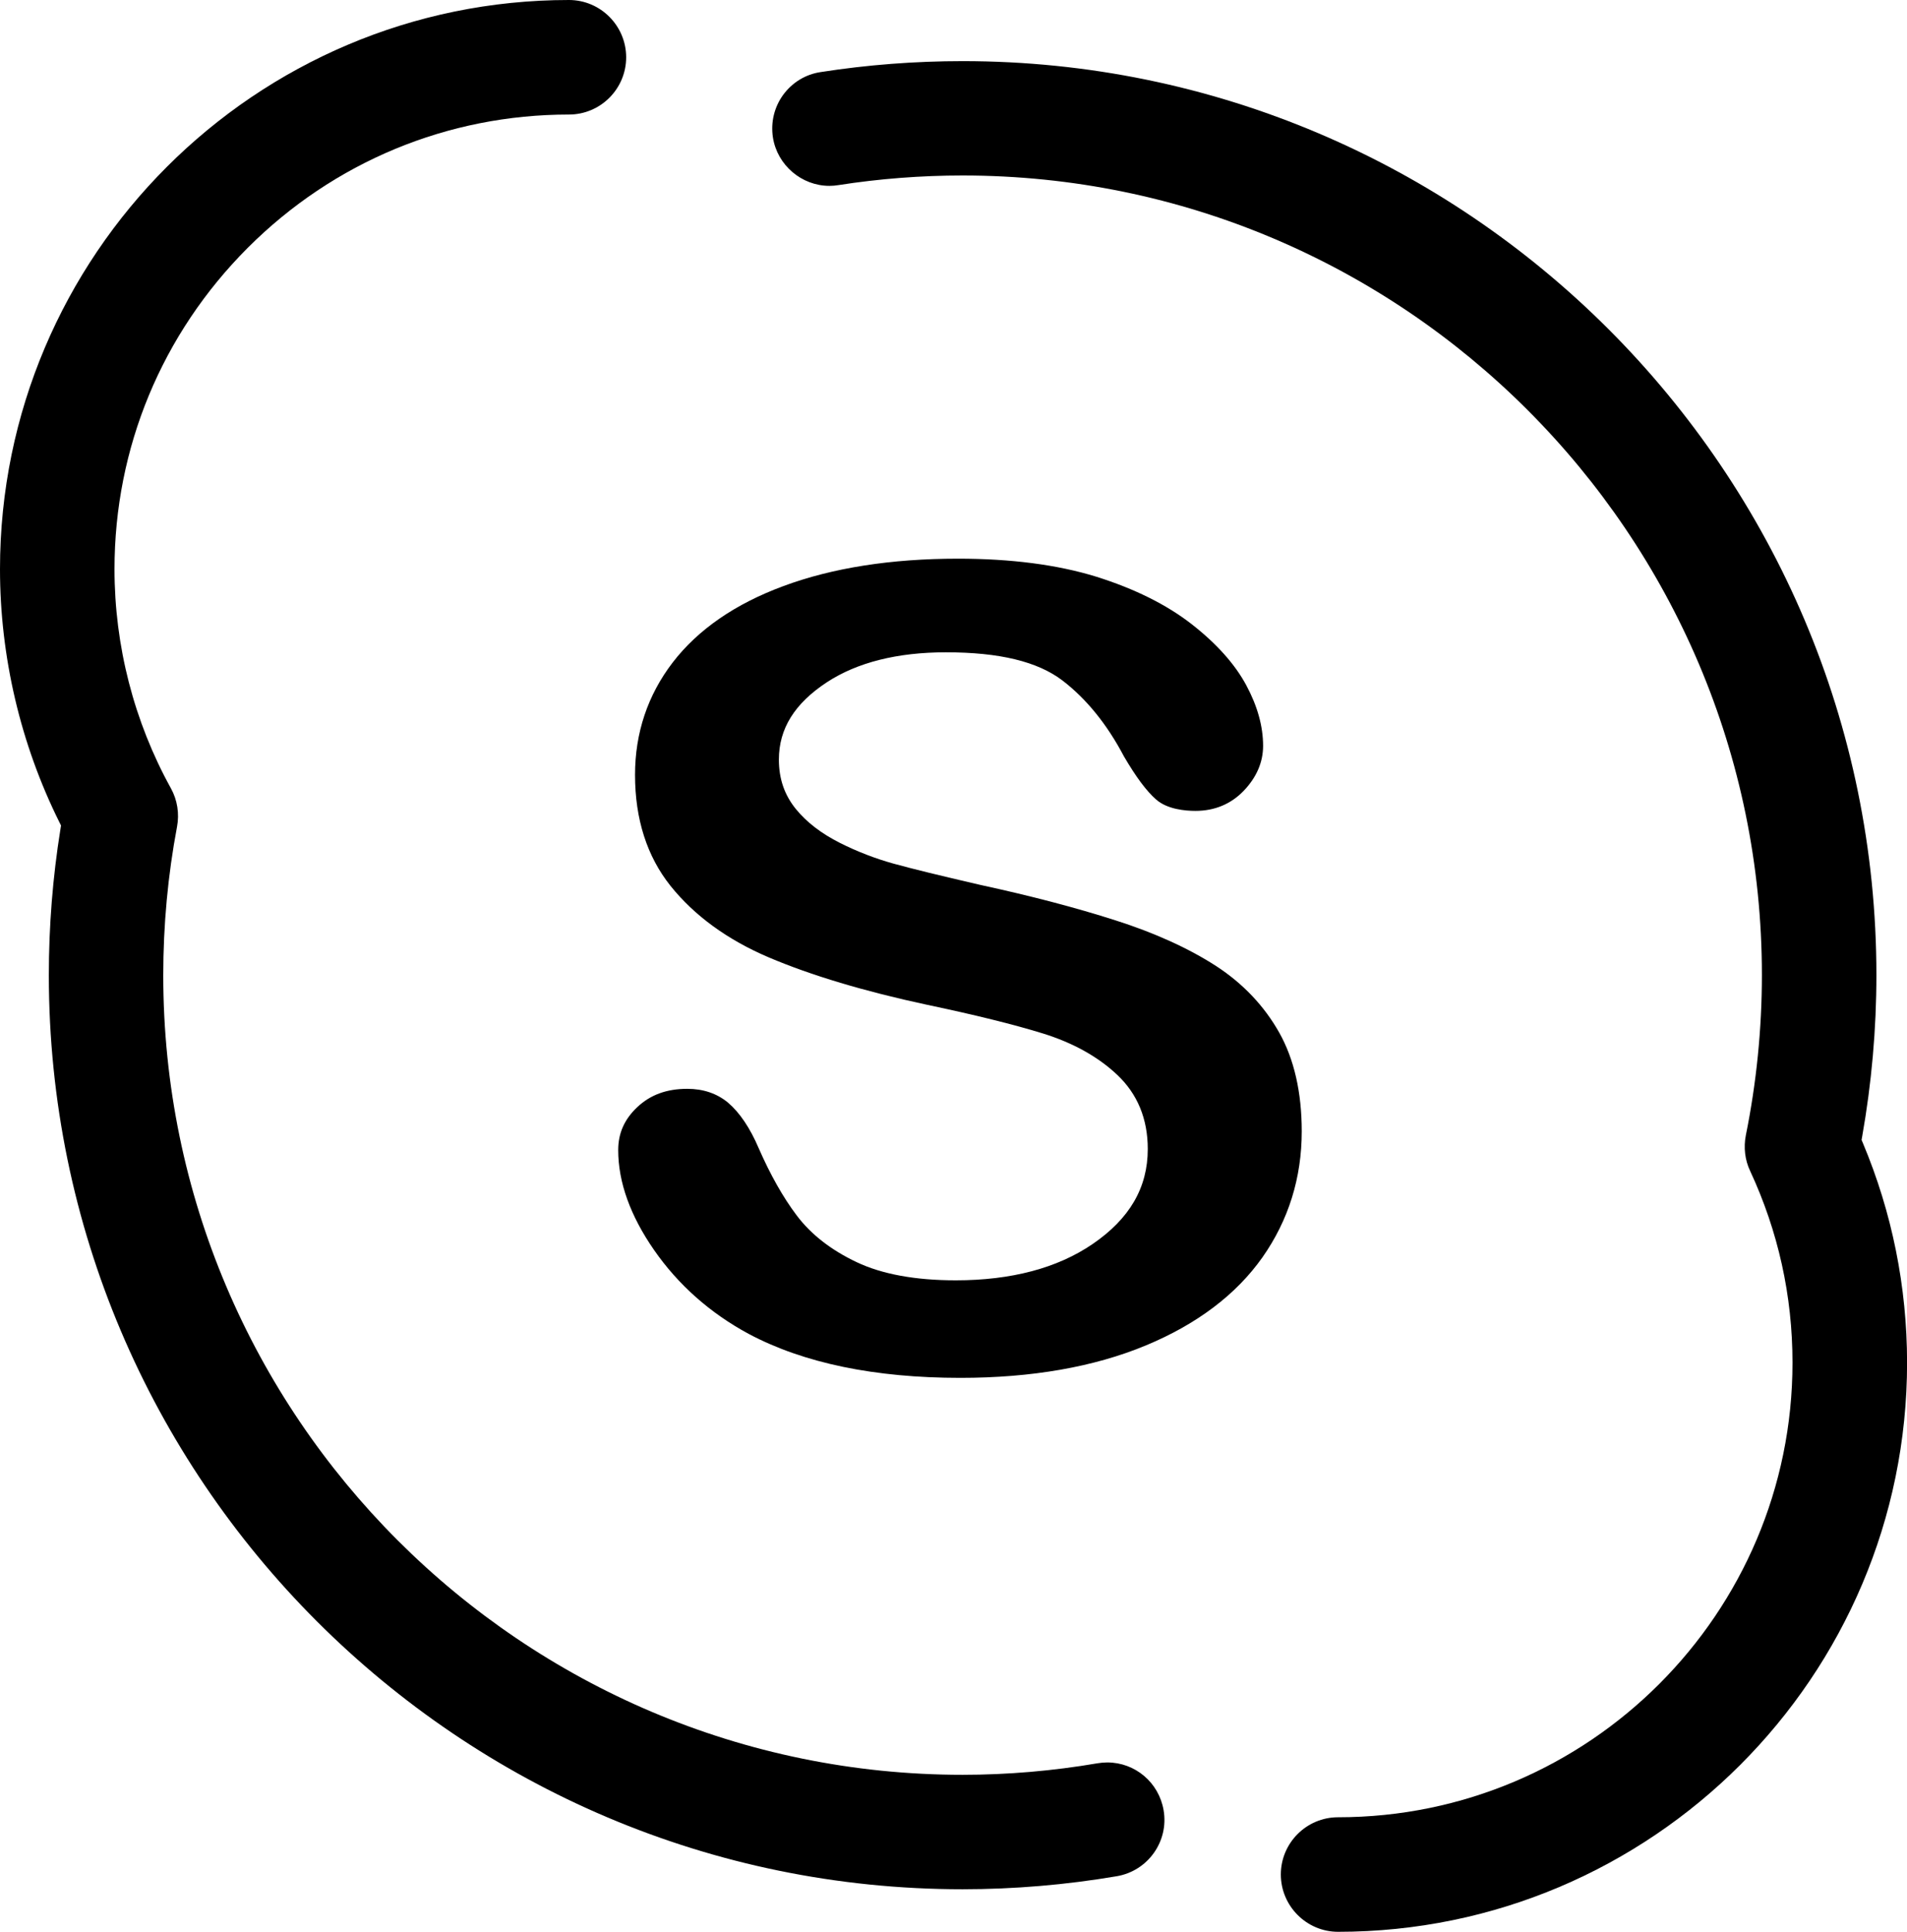 <?xml version="1.0" encoding="utf-8"?>
<!-- Generator: Adobe Illustrator 16.0.0, SVG Export Plug-In . SVG Version: 6.00 Build 0)  -->
<!DOCTYPE svg PUBLIC "-//W3C//DTD SVG 1.1//EN" "http://www.w3.org/Graphics/SVG/1.1/DTD/svg11.dtd">
<svg version="1.1" id="Шар_1" xmlns="http://www.w3.org/2000/svg" xmlns:xlink="http://www.w3.org/1999/xlink" x="0px" y="0px"
	 width="23px" height="23.294px" viewBox="0 0 23 23.294" enable-background="new 0 0 23 23.294" xml:space="preserve">
<g>
	<path d="M22.468,13.782l-0.016-0.038l0.007-0.039c0.114-0.643,0.172-1.298,0.172-1.947c0-6.077-4.943-11.021-11.021-11.021
		c-0.572,0-1.148,0.044-1.712,0.132C9.716,0.896,9.556,0.994,9.446,1.143C9.338,1.292,9.294,1.475,9.322,1.657
		c0.052,0.333,0.345,0.584,0.682,0.584c0.035,0,0.071-0.003,0.107-0.009c0.493-0.077,0.997-0.116,1.499-0.116
		c5.315,0,9.64,4.325,9.64,9.64c0,0.646-0.065,1.297-0.194,1.934c-0.028,0.144-0.011,0.296,0.052,0.428
		c0.339,0.729,0.511,1.506,0.511,2.312c0,3.023-2.459,5.481-5.481,5.481c-0.381,0-0.69,0.31-0.69,0.69s0.31,0.691,0.69,0.691
		c3.784,0,6.863-3.078,6.863-6.863C23,15.513,22.82,14.621,22.468,13.782z"/>
	<path d="M14.034,21.826c-0.057-0.334-0.343-0.576-0.68-0.576c-0.039,0-0.078,0.004-0.116,0.01
		c-0.537,0.092-1.085,0.139-1.628,0.139c-5.315,0-9.641-4.325-9.641-9.64c0-0.604,0.056-1.207,0.166-1.79
		C2.165,9.81,2.139,9.646,2.062,9.506C1.616,8.7,1.381,7.786,1.381,6.862c0-1.462,0.571-2.837,1.607-3.874
		C4.024,1.952,5.4,1.381,6.862,1.381c0.381,0,0.69-0.31,0.69-0.69S7.243,0,6.862,0C3.078,0,0,3.079,0,6.862
		c0,1.053,0.247,2.108,0.716,3.051l0.02,0.04L0.729,9.997c-0.093,0.578-0.14,1.17-0.14,1.761c0,6.077,4.944,11.021,11.021,11.021
		c0.62,0,1.246-0.053,1.859-0.157C13.845,22.558,14.099,22.201,14.034,21.826z"/>
	<path d="M15.7,13.641c0-0.471-0.092-0.871-0.271-1.19c-0.18-0.32-0.435-0.59-0.758-0.801c-0.334-0.216-0.743-0.402-1.217-0.553
		c-0.477-0.153-1.023-0.296-1.628-0.427c-0.498-0.115-0.84-0.199-1.049-0.257c-0.22-0.061-0.438-0.145-0.647-0.25
		C9.908,10.051,9.73,9.915,9.601,9.757C9.461,9.586,9.394,9.39,9.394,9.158c0-0.371,0.189-0.676,0.579-0.932
		c0.365-0.239,0.849-0.361,1.436-0.361c0.644,0,1.104,0.111,1.404,0.339c0.289,0.221,0.538,0.528,0.741,0.913
		c0.145,0.248,0.271,0.419,0.39,0.523c0.135,0.119,0.354,0.137,0.474,0.137c0.231,0,0.428-0.082,0.582-0.242
		c0.155-0.162,0.234-0.345,0.234-0.542c0-0.235-0.068-0.48-0.203-0.731c-0.136-0.253-0.357-0.501-0.658-0.736
		c-0.303-0.236-0.69-0.428-1.152-0.573c-0.467-0.144-1.027-0.217-1.667-0.217c-0.806,0-1.514,0.111-2.104,0.33
		C8.867,7.281,8.418,7.591,8.113,7.988c-0.302,0.394-0.454,0.85-0.454,1.355c0,0.532,0.144,0.982,0.427,1.337
		c0.289,0.361,0.688,0.651,1.185,0.863c0.511,0.217,1.154,0.41,1.911,0.572c0.571,0.12,1.041,0.236,1.394,0.345
		c0.362,0.112,0.664,0.279,0.896,0.497c0.246,0.231,0.371,0.532,0.371,0.897c0,0.465-0.218,0.84-0.666,1.146
		c-0.425,0.29-0.98,0.437-1.65,0.437c-0.487,0-0.89-0.074-1.195-0.219c-0.307-0.145-0.55-0.334-0.722-0.562
		c-0.165-0.218-0.319-0.491-0.46-0.813c-0.104-0.243-0.228-0.427-0.368-0.547c-0.133-0.111-0.299-0.168-0.493-0.168
		c-0.248,0-0.445,0.072-0.603,0.221c-0.155,0.146-0.23,0.314-0.23,0.518c0,0.385,0.145,0.79,0.432,1.204
		c0.291,0.419,0.676,0.761,1.142,1.012c0.663,0.353,1.522,0.53,2.553,0.53c0.859,0,1.612-0.131,2.237-0.391
		c0.616-0.256,1.089-0.613,1.406-1.062C15.54,14.713,15.7,14.203,15.7,13.641z"/>
</g>
</svg>
